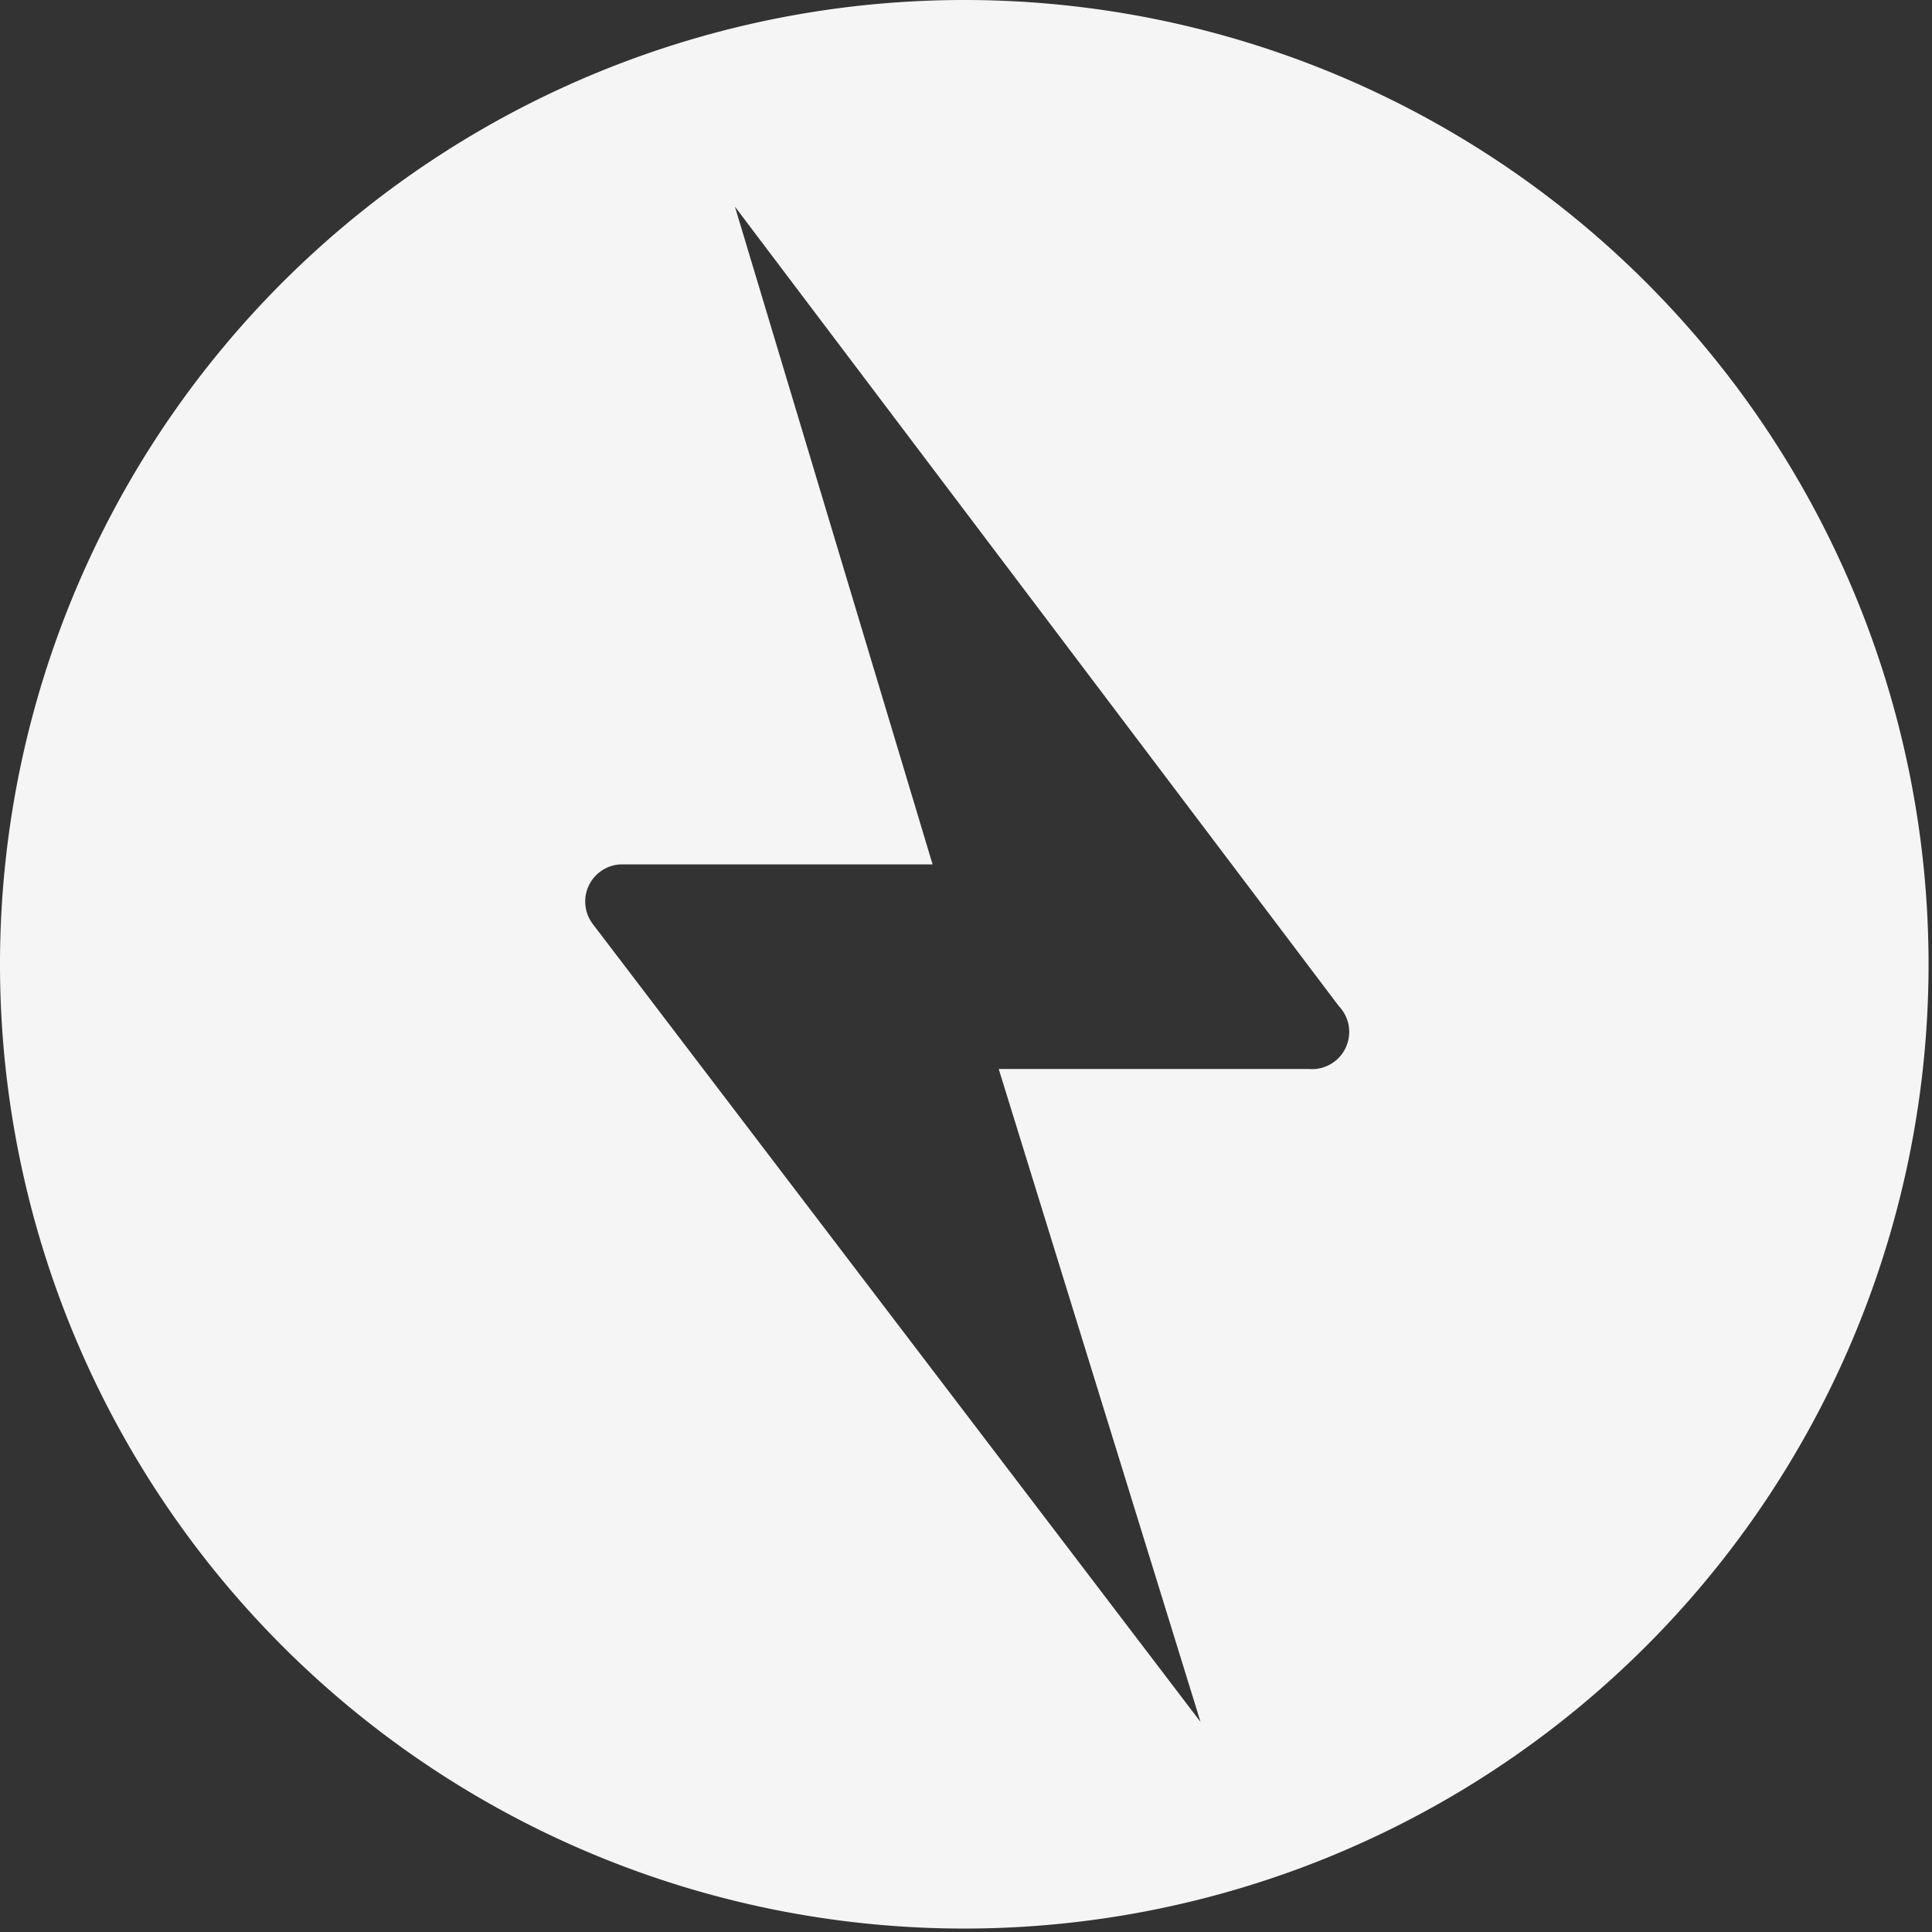 <svg id="Layer_1" data-name="Layer 1" xmlns="http://www.w3.org/2000/svg" viewBox="0 0 28.05 28.05">
  <rect x="0" y="0" width="28.05" height="28.05" fill="#333333" stroke="none"/>
  <title>logo</title>
  <path d="M14,0A14,14,0,1,0,28,14,14,14,0,0,0,14,0Zm5,15.52H14.5L17.43,25,8.61,13.42A0.54,0.54,0,0,1,9,12.55h4.54L10.67,3l8.77,11.61A0.54,0.54,0,0,1,19,15.52Z" style="fill: #f5f5f5"/>
</svg>
